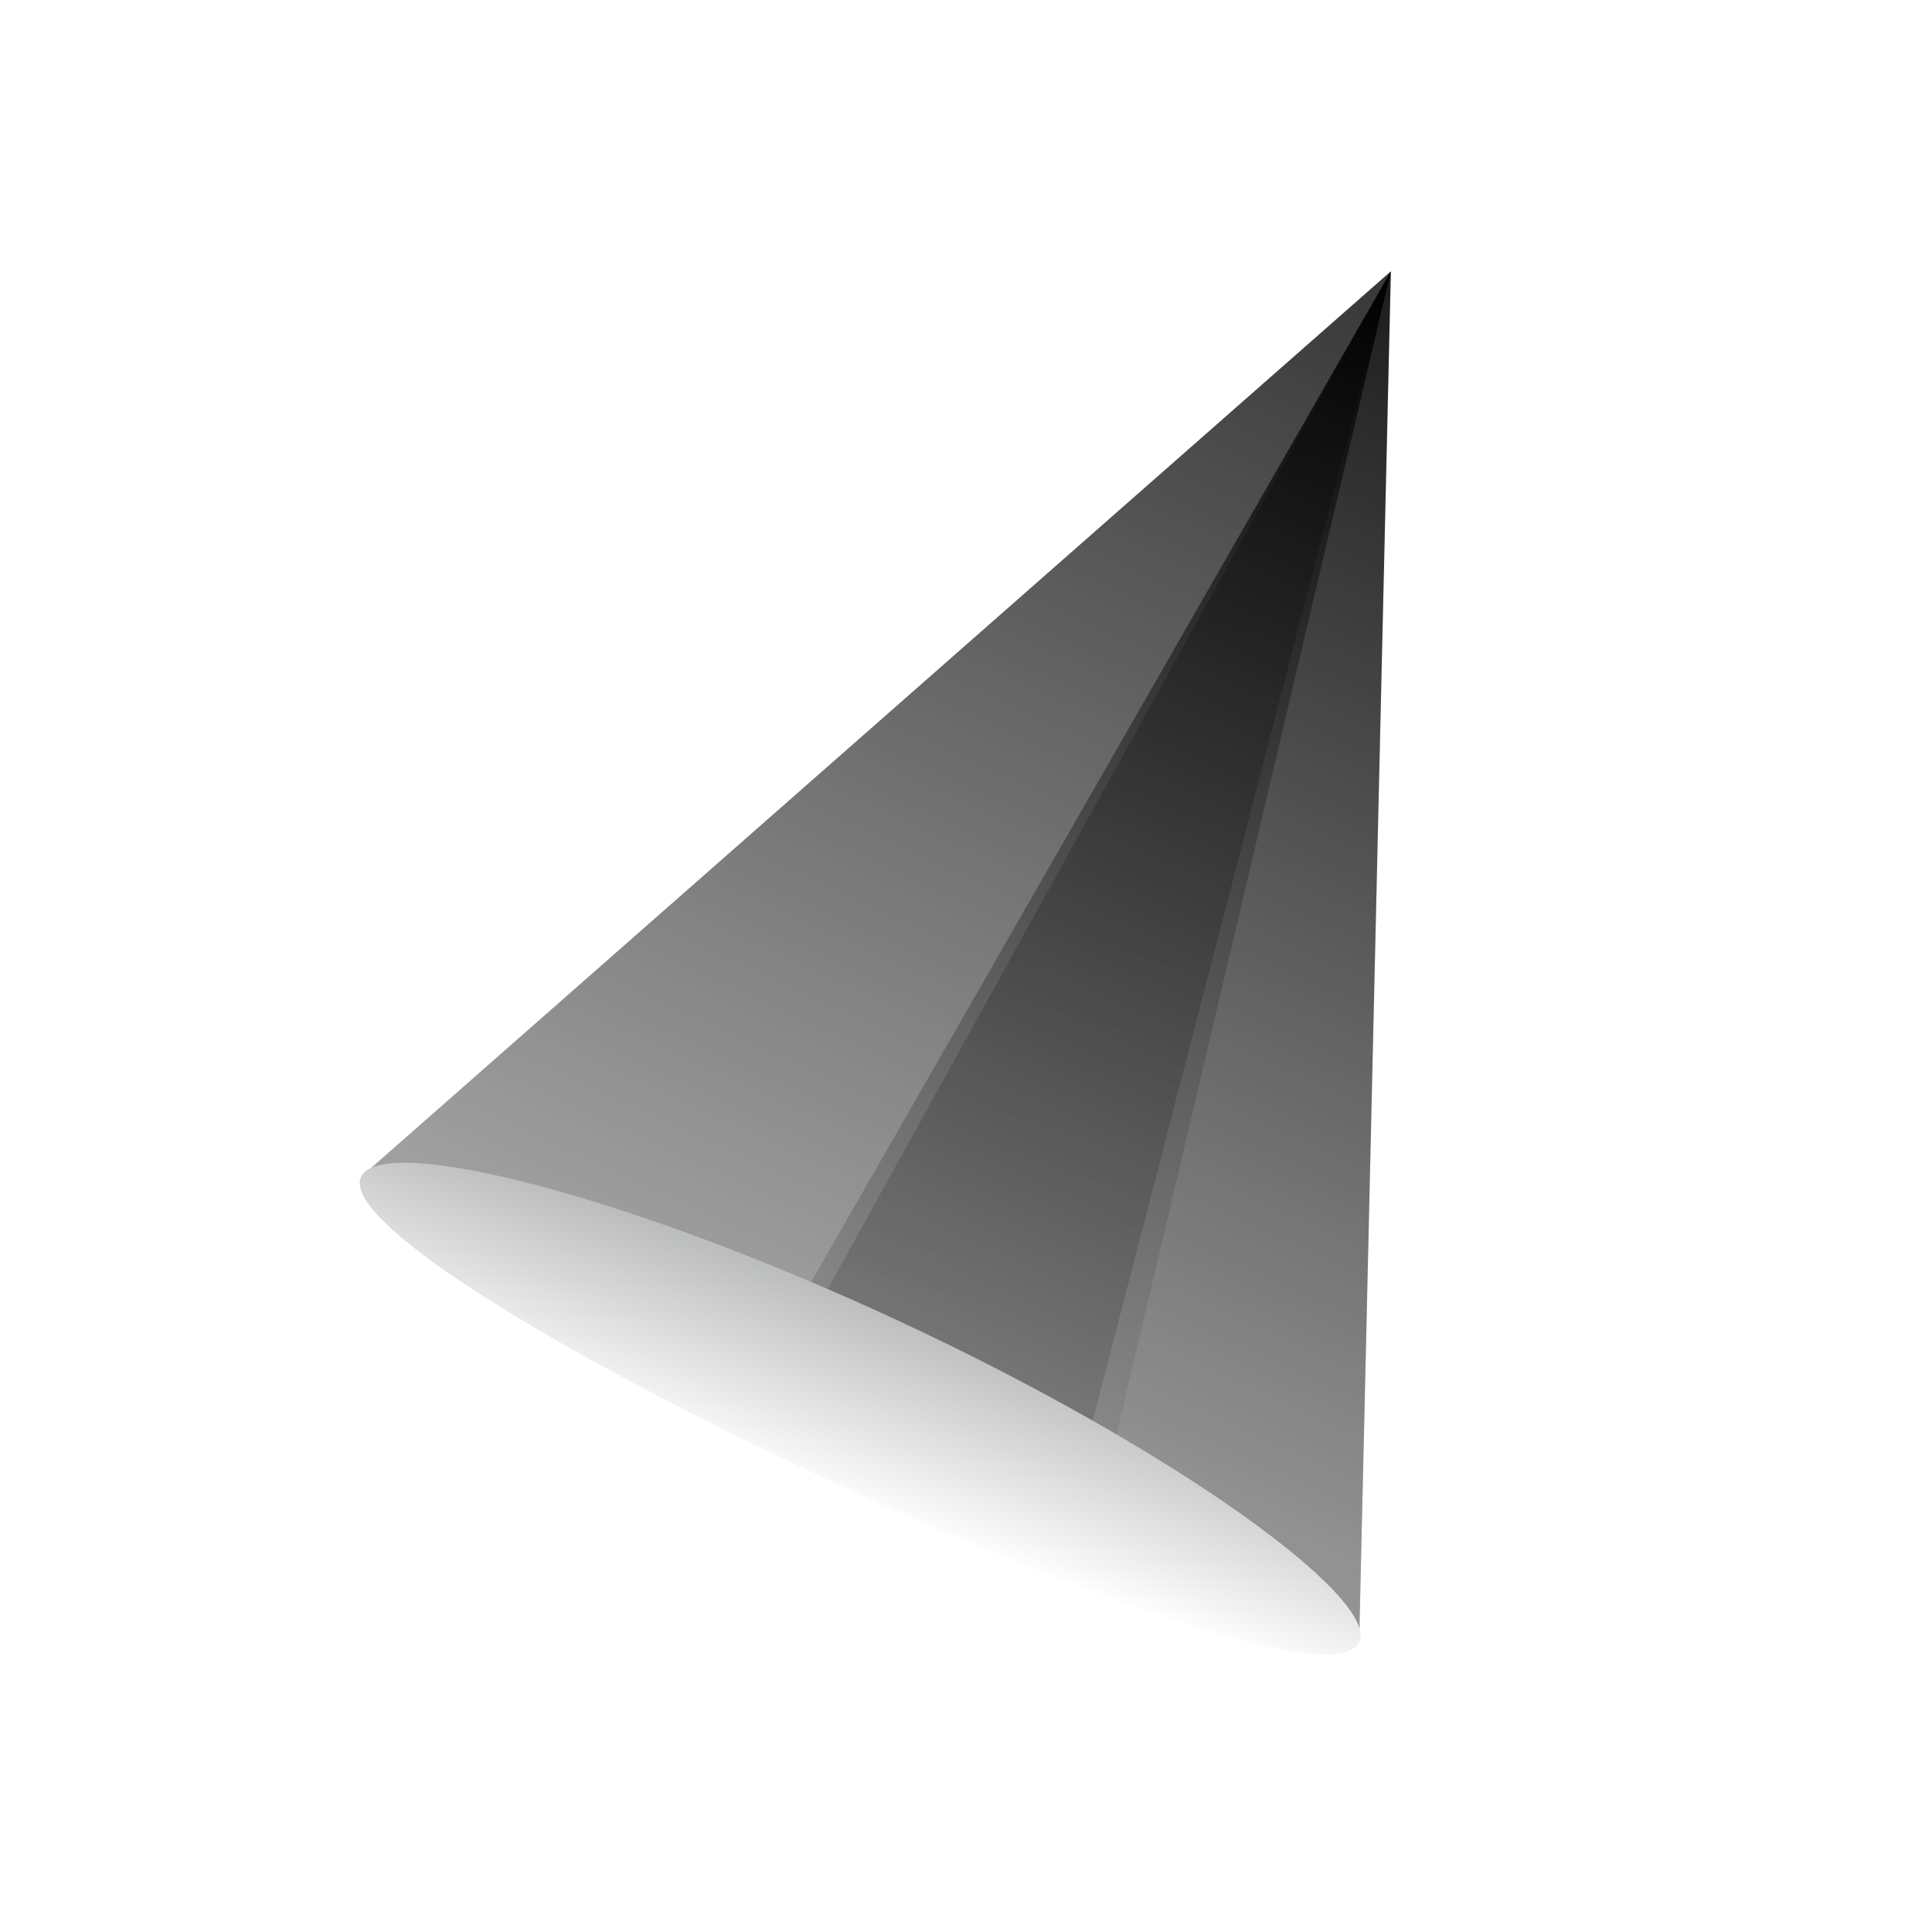 <svg width="100" height="100" viewBox="0 0 100 100" fill="none" xmlns="http://www.w3.org/2000/svg">
<path d="M71.99 14.045L70.35 84.999L18.691 60.91L71.99 14.045Z" fill="url(#paint0_linear_926_856)"/>
<g filter="url(#filter0_f_926_856)">
<path d="M18.691 60.91L71.99 14.045L39.535 70.63L18.691 60.91Z" fill="#DDDDDD" fill-opacity="0.25"/>
</g>
<g filter="url(#filter1_f_926_856)">
<path d="M70.35 84.999L71.99 14.045L56.755 78.66L70.35 84.999Z" fill="#C1C1C1" fill-opacity="0.15"/>
</g>
<g filter="url(#filter2_f_926_856)">
<path d="M71.99 14.045L55.396 78.026L40.442 71.053L71.99 14.045Z" fill="url(#paint1_linear_926_856)" fill-opacity="0.25"/>
</g>
<path d="M70.35 84.999C69.3 87.252 57.095 83.232 42.83 76.58C28.564 69.928 17.64 63.162 18.691 60.91C19.741 58.657 32.368 61.771 46.633 68.423C60.899 75.075 71.4 82.747 70.35 84.999Z" fill="url(#paint2_linear_926_856)"/>
<defs>
<filter id="filter0_f_926_856" x="12.69" y="8.045" width="65.3" height="68.586" filterUnits="userSpaceOnUse" color-interpolation-filters="sRGB">
<feFlood flood-opacity="0" result="BackgroundImageFix"/>
<feBlend mode="normal" in="SourceGraphic" in2="BackgroundImageFix" result="shape"/>
<feGaussianBlur stdDeviation="3" result="effect1_foregroundBlur_926_856"/>
</filter>
<filter id="filter1_f_926_856" x="52.755" y="10.045" width="23.235" height="78.955" filterUnits="userSpaceOnUse" color-interpolation-filters="sRGB">
<feFlood flood-opacity="0" result="BackgroundImageFix"/>
<feBlend mode="normal" in="SourceGraphic" in2="BackgroundImageFix" result="shape"/>
<feGaussianBlur stdDeviation="2" result="effect1_foregroundBlur_926_856"/>
</filter>
<filter id="filter2_f_926_856" x="36.442" y="10.045" width="39.549" height="71.981" filterUnits="userSpaceOnUse" color-interpolation-filters="sRGB">
<feFlood flood-opacity="0" result="BackgroundImageFix"/>
<feBlend mode="normal" in="SourceGraphic" in2="BackgroundImageFix" result="shape"/>
<feGaussianBlur stdDeviation="2" result="effect1_foregroundBlur_926_856"/>
</filter>
<linearGradient id="paint0_linear_926_856" x1="71.99" y1="14.045" x2="46.03" y2="70.9" gradientUnits="userSpaceOnUse">
<stop/>
<stop offset="1" stop-color="#8B8B8B"/>
</linearGradient>
<linearGradient id="paint1_linear_926_856" x1="72.444" y1="14.256" x2="56.119" y2="71.743" gradientUnits="userSpaceOnUse">
<stop/>
<stop offset="1" stop-opacity="0.52"/>
</linearGradient>
<linearGradient id="paint2_linear_926_856" x1="43.5" y1="67" x2="40" y2="76.5" gradientUnits="userSpaceOnUse">
<stop stop-color="#BCBDBD"/>
<stop offset="0.443" stop-color="#DADADA"/>
<stop offset="1" stop-color="white"/>
</linearGradient>
</defs>
</svg>

